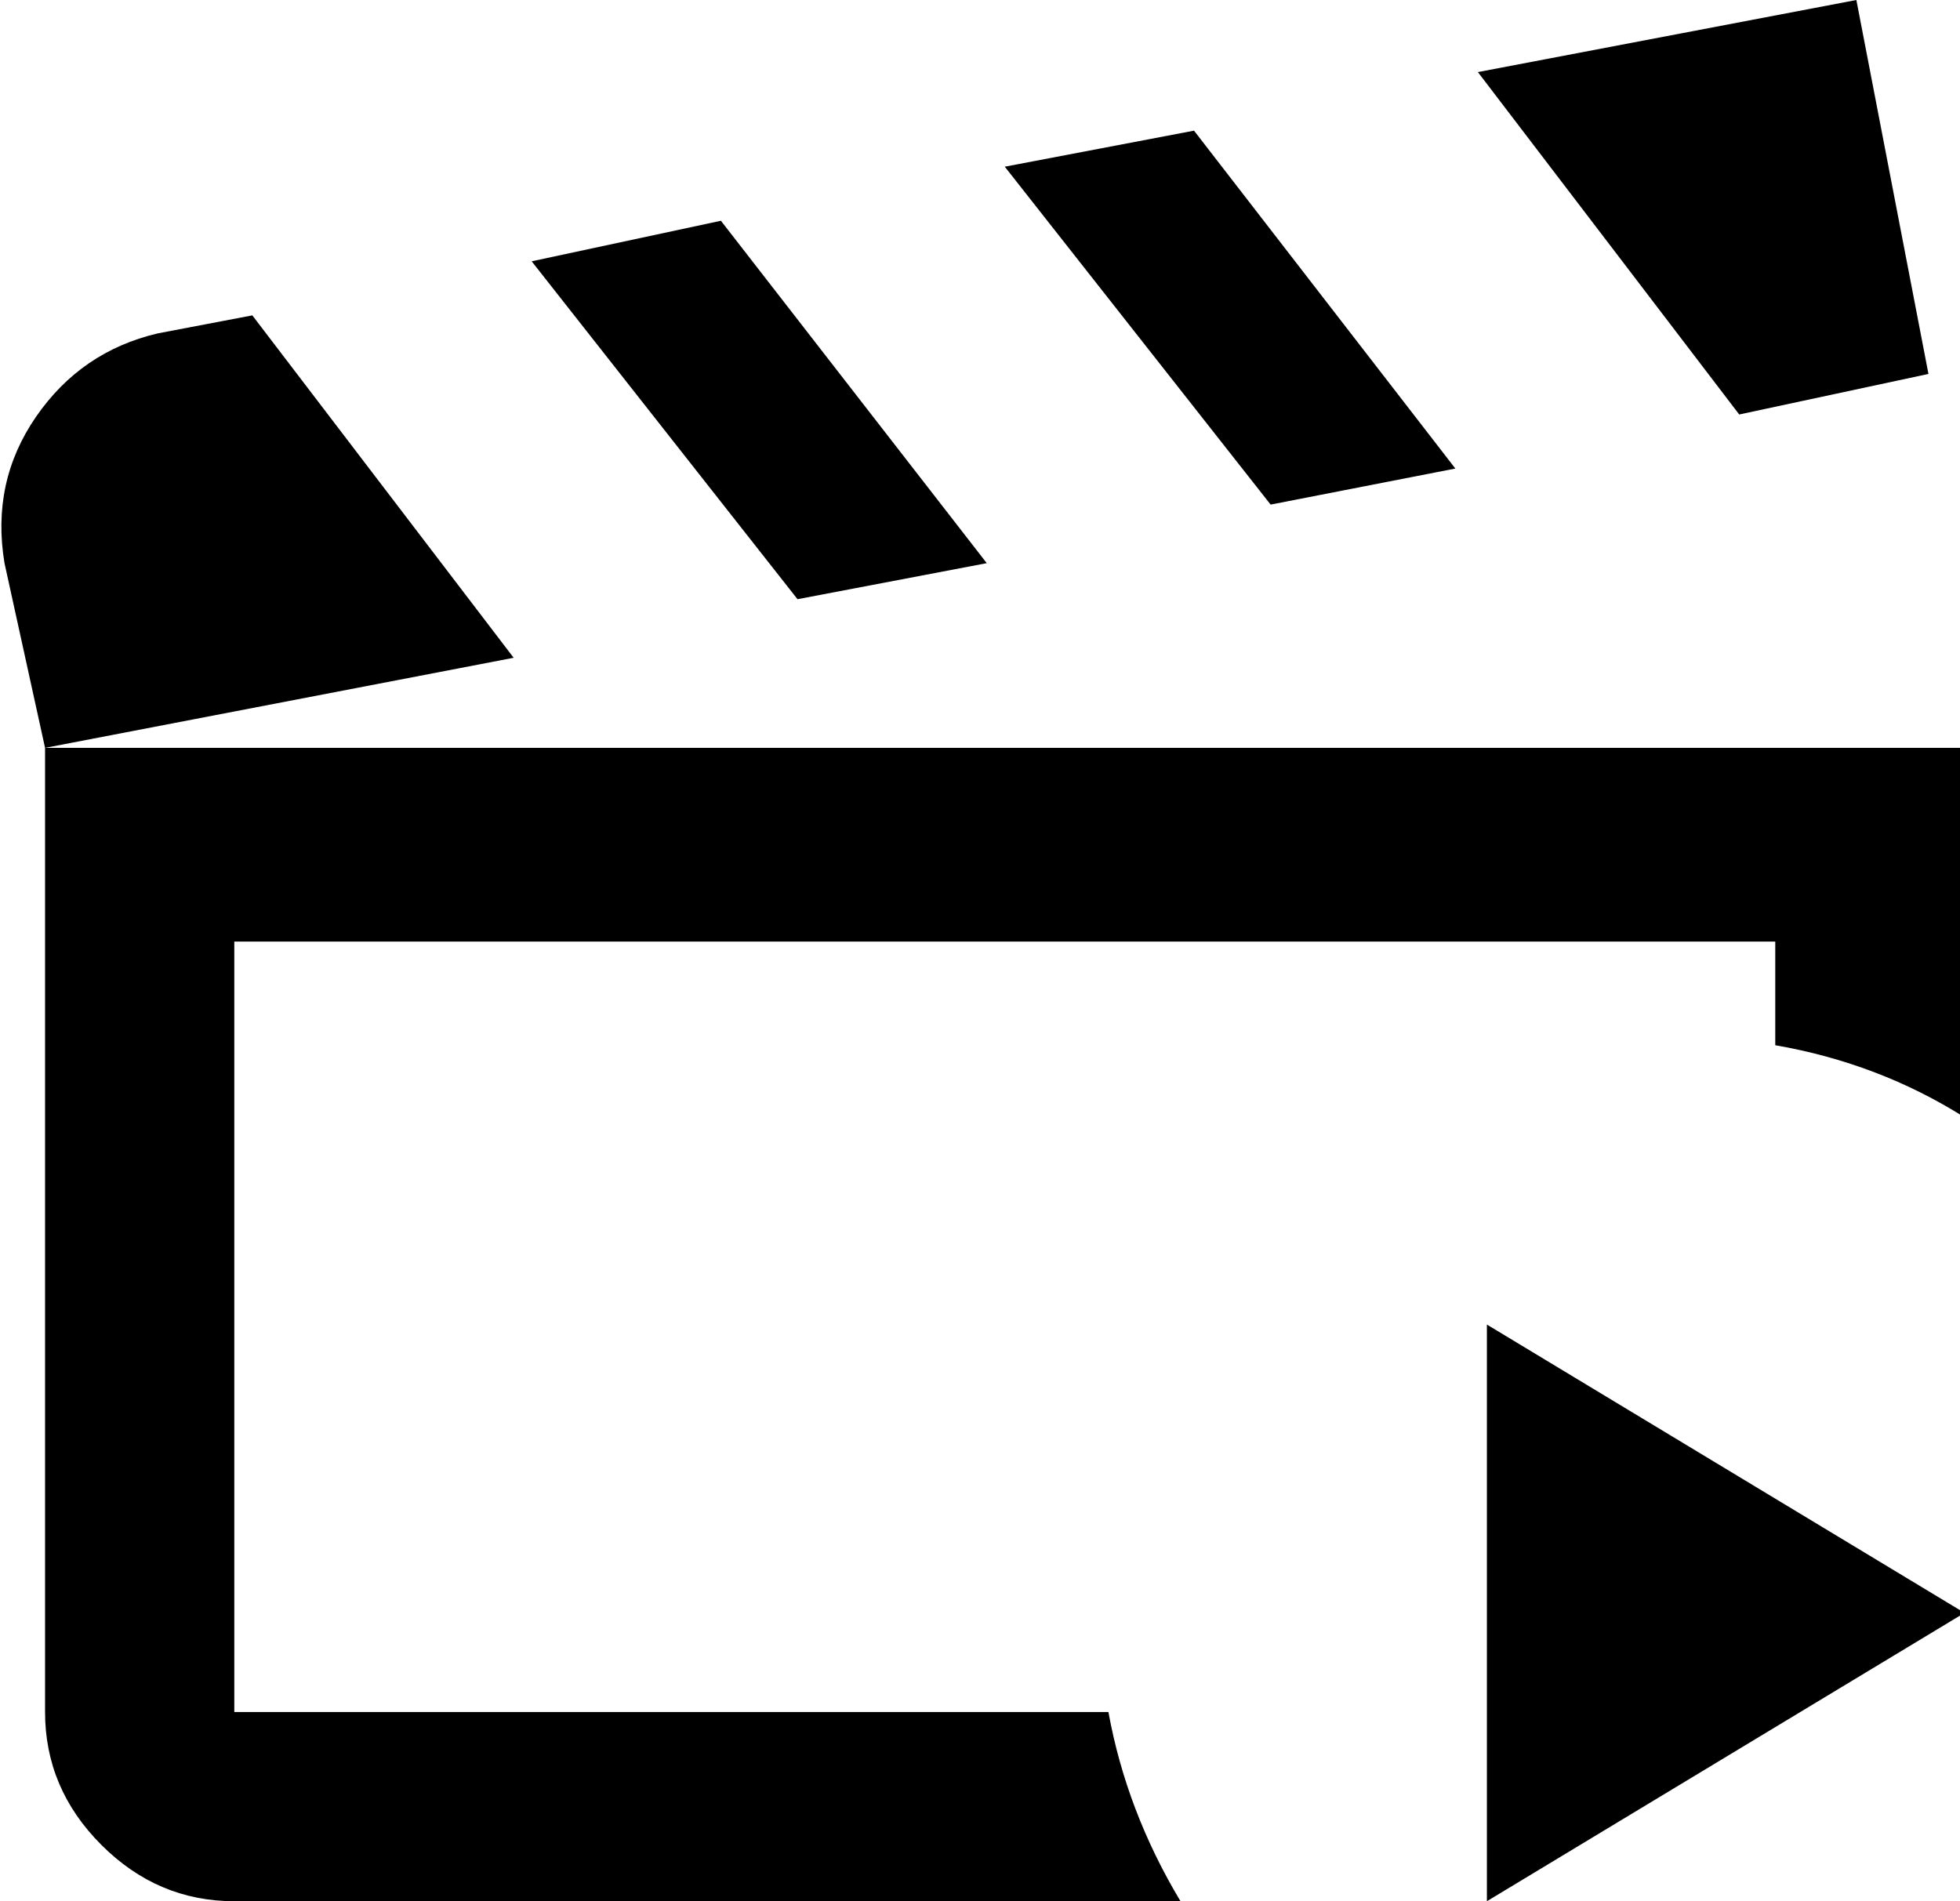 <svg xmlns="http://www.w3.org/2000/svg" viewBox="33 -21 435 422">
      <g transform="scale(1 -1) translate(0 -380)">
        <path d="M469 235V153Q450 165 427 169V192H85V21H279Q283 -1 295 -21H85Q68 -21 55.5 -8.5Q43 4 43 21V235ZM356 297 298 372 256 364 315 289ZM461 318 445 401 361 385 419 309ZM252 276 193 352 151 343 210 268ZM89 331 68 327Q51 323 41.0 308.5Q31 294 34 276L43 235L147 255ZM363 -21 469 43 363 107Z" />
      </g>
    </svg>